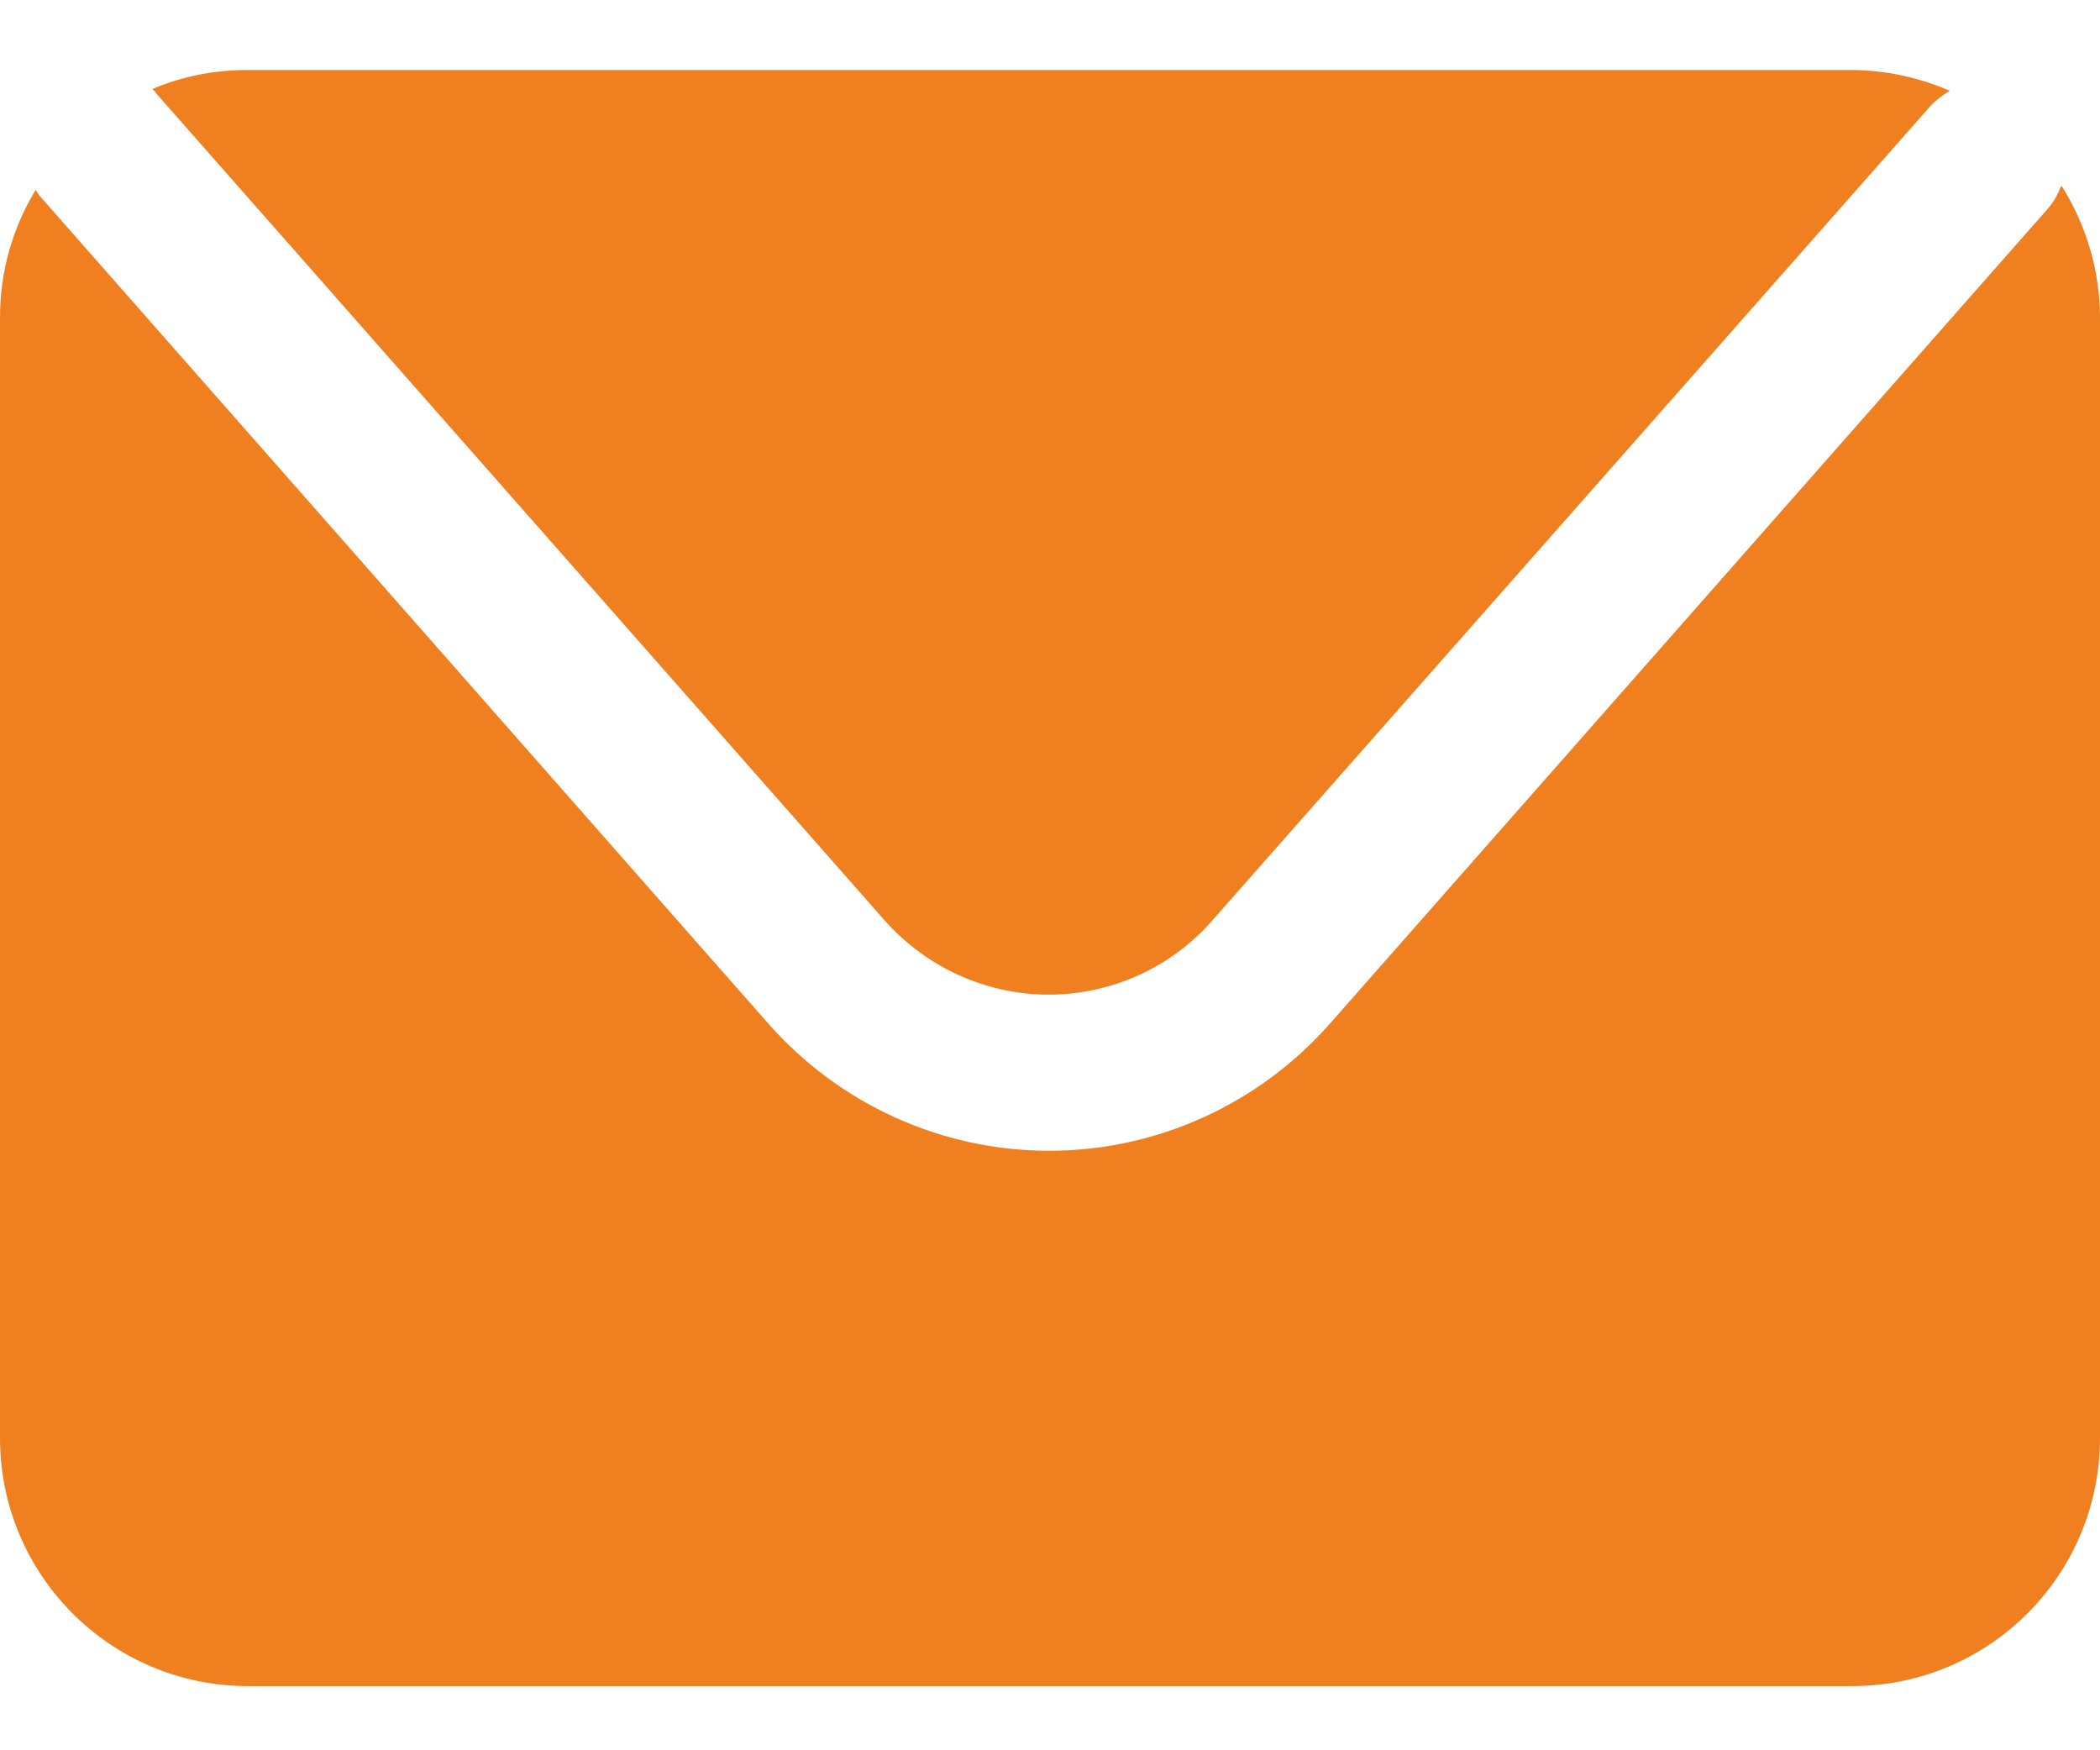 <svg width="30" height="25" viewBox="0 0 30 25" fill="none" xmlns="http://www.w3.org/2000/svg">
<g id="Property 1=Variant2">
<g id="Group">
<path id="Vector" d="M2.221 1.322L12.639 13.148C13.232 13.817 14.089 14.207 14.979 14.207C15.869 14.207 16.725 13.826 17.318 13.148L27.567 1.526C27.652 1.432 27.753 1.356 27.855 1.297C27.423 1.11 26.94 1 26.44 1H3.535C3.052 1 2.594 1.093 2.178 1.271C2.195 1.288 2.212 1.305 2.229 1.322H2.221Z" fill="#F0801F"/>
<path id="Vector_2" d="M29.441 2.662C29.398 2.78 29.33 2.899 29.237 3.001L18.997 14.623C17.98 15.775 16.522 16.437 14.987 16.437C13.453 16.437 11.995 15.775 10.978 14.623L0.559 2.789C0.559 2.789 0.526 2.738 0.509 2.712C0.186 3.246 0 3.865 0 4.535V20.539C0 22.498 1.585 24.083 3.543 24.083H26.457C28.415 24.083 30 22.498 30 20.539V4.543C30 3.848 29.797 3.212 29.457 2.662H29.441Z" fill="#F0801F"/>
</g>
</g>
</svg>
